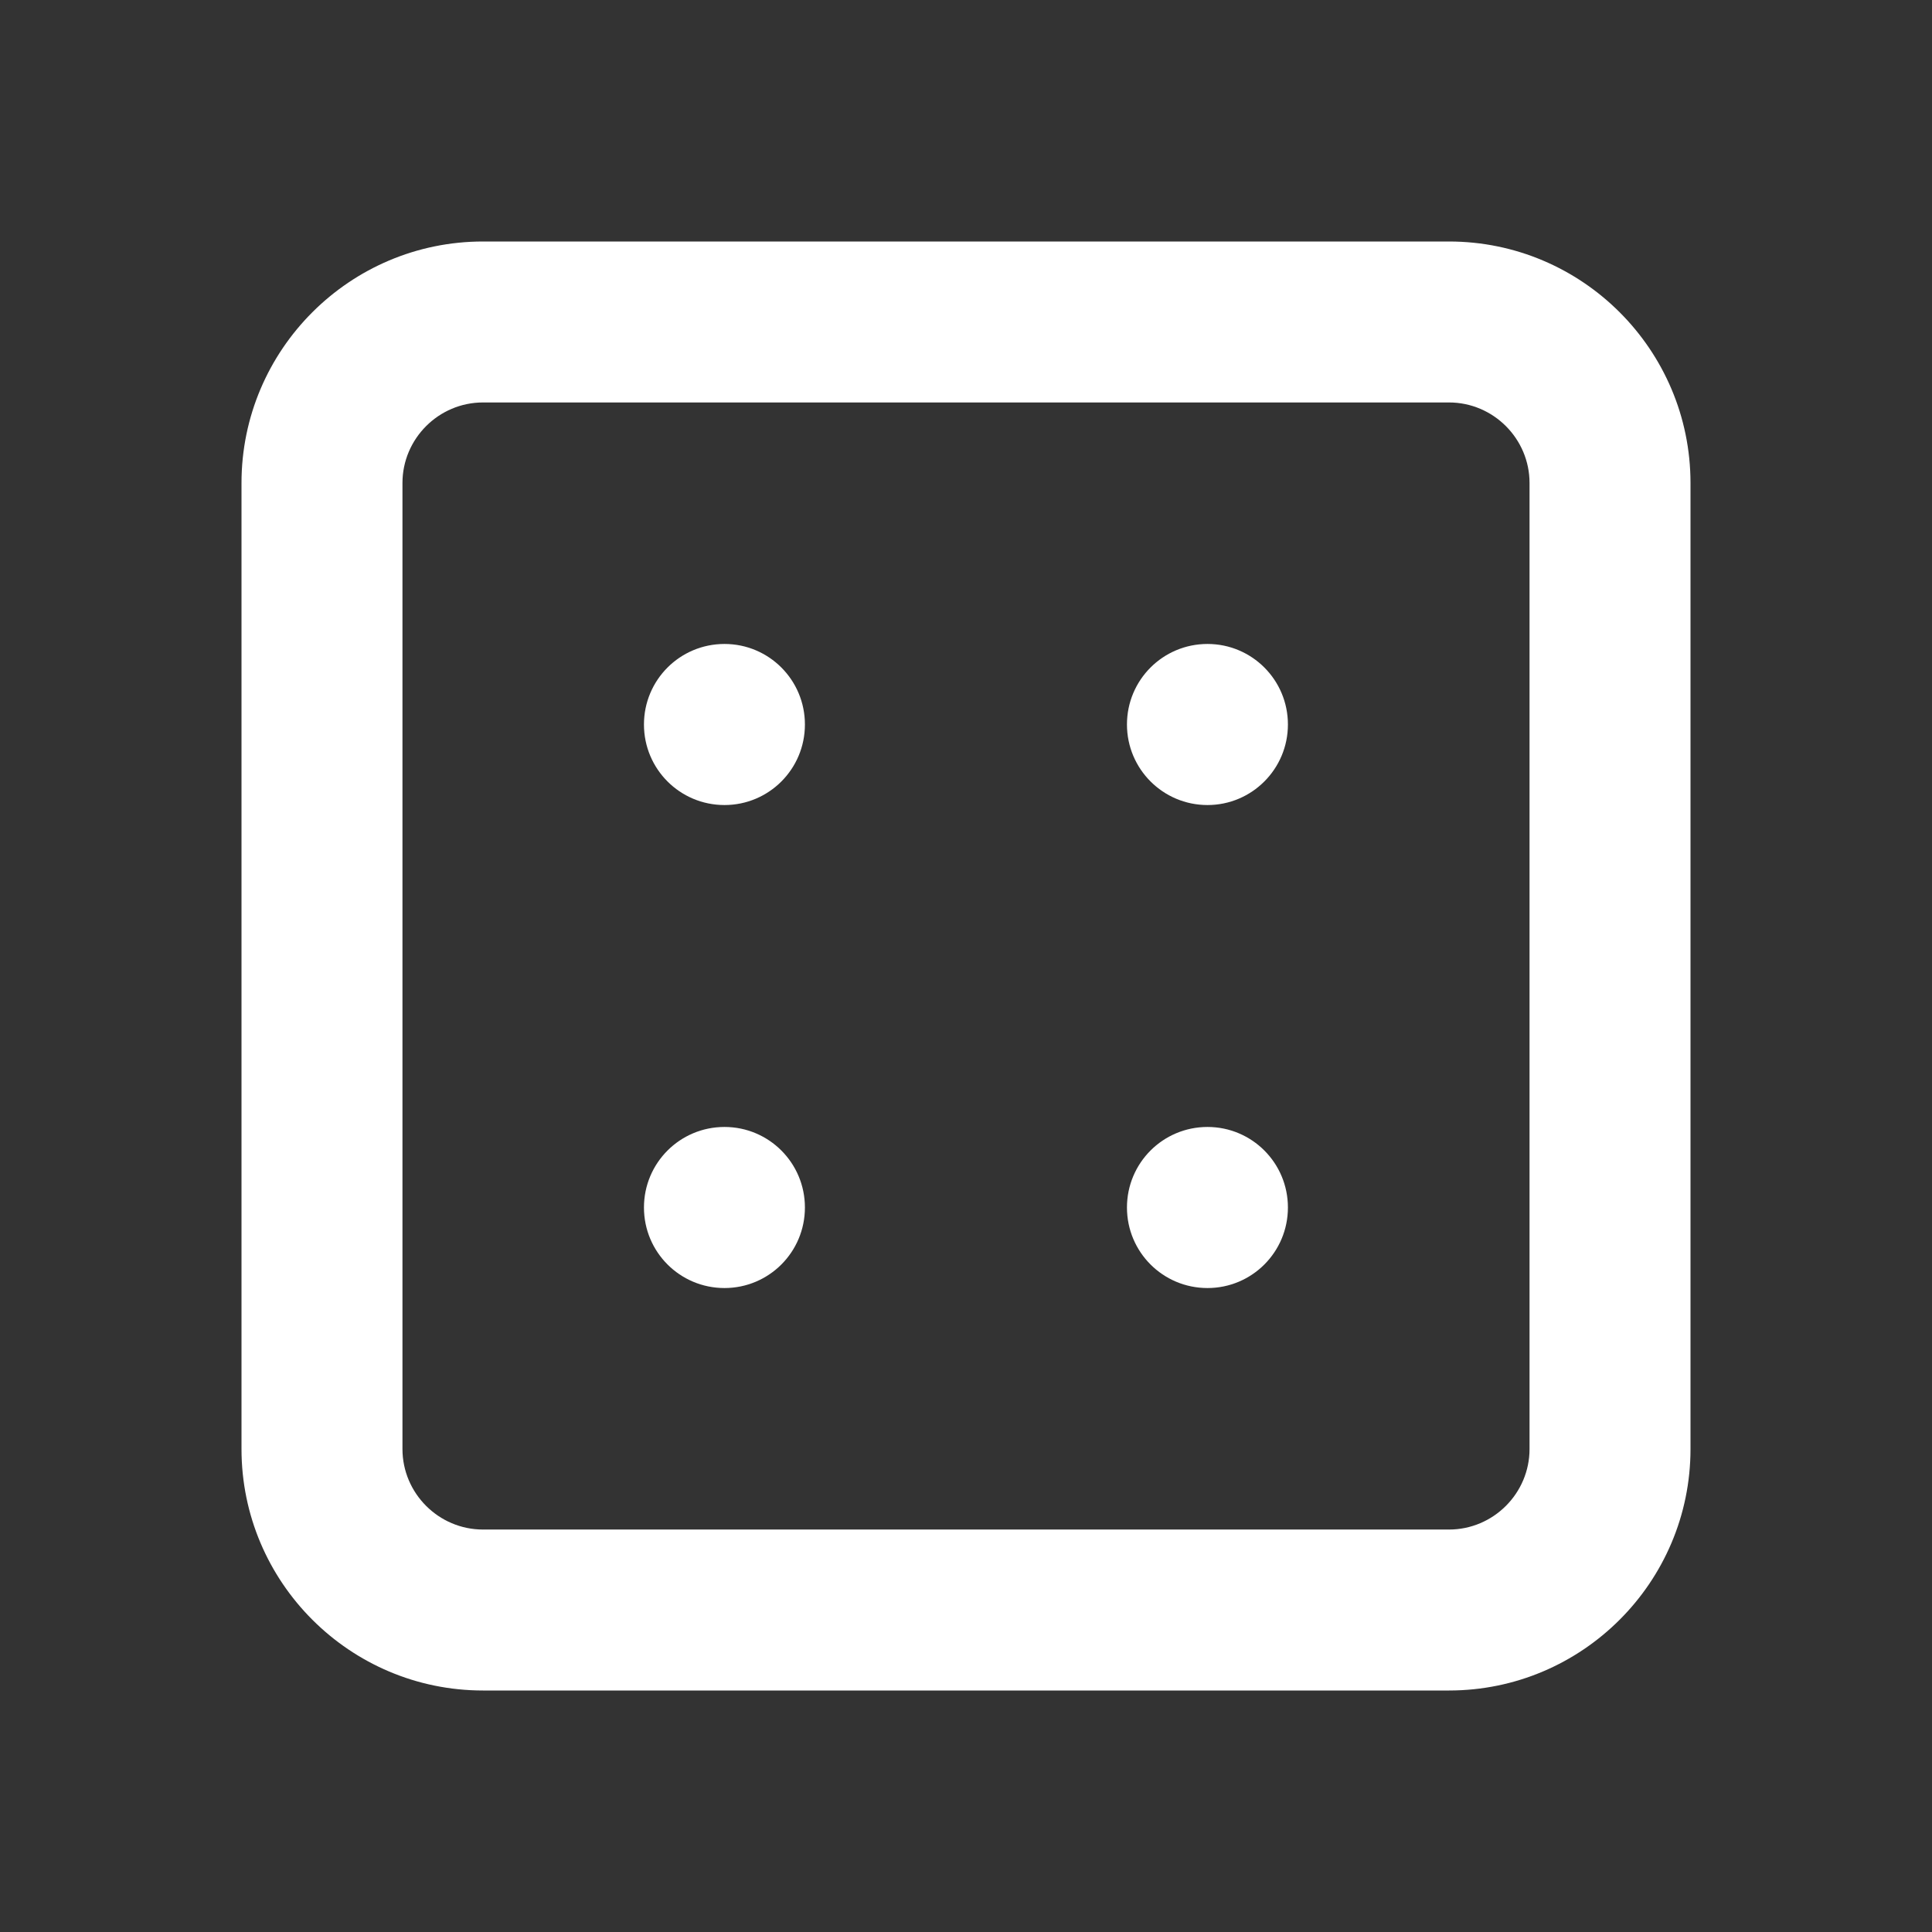 <svg fill="white" width="16" height="16" viewBox="0 0 16 16" xmlns="http://www.w3.org/2000/svg">
<rect x="0" y="0" width="16" height="16" fill="#333333" stroke="none"/>
<path clip-rule="evenodd" d="M4 3.333C3.633 3.333 3.333 3.633 3.333 4V12C3.333 12.367 3.633 12.667 4 12.667H12C12.367 12.667 12.667 12.367 12.667 12V4C12.667 3.633 12.367 3.333 12 3.333H4ZM12 14H4C2.897 14 2 13.103 2 12V4C2 2.897 2.897 2 4 2H12C13.103 2 14 2.897 14 4V12C14 13.103 13.103 14 12 14Z" />
<path clip-rule="evenodd" d="M6 10.667C5.631 10.667 5.333 10.369 5.333 10C5.333 9.631 5.631 9.333 6 9.333C6.368 9.333 6.666 9.631 6.666 10C6.666 10.369 6.368 10.667 6 10.667Z" />
<path  clip-rule="evenodd" d="M10 9.333C10.368 9.333 10.666 9.631 10.666 10C10.666 10.369 10.368 10.667 10 10.667C9.631 10.667 9.333 10.369 9.333 10C9.333 9.631 9.631 9.333 10 9.333Z" />
<path clip-rule="evenodd" d="M10 6.667C9.631 6.667 9.333 6.368 9.333 6C9.333 5.631 9.631 5.333 10 5.333C10.368 5.333 10.666 5.631 10.666 6C10.666 6.368 10.368 6.667 10 6.667Z" />
<path  clip-rule="evenodd" d="M6 6.667C5.631 6.667 5.333 6.369 5.333 6C5.333 5.631 5.631 5.333 6 5.333C6.368 5.333 6.666 5.631 6.666 6C6.666 6.369 6.368 6.667 6 6.667Z" />
<mask id="mask0_7160_33060" style="mask-type:luminance" maskUnits="userSpaceOnUse" x="2" y="2" width="12" height="12">
<path clip-rule="evenodd" d="M4 3.333C3.633 3.333 3.333 3.633 3.333 4V12C3.333 12.367 3.633 12.667 4 12.667H12C12.367 12.667 12.667 12.367 12.667 12V4C12.667 3.633 12.367 3.333 12 3.333H4ZM12 14H4C2.897 14 2 13.103 2 12V4C2 2.897 2.897 2 4 2H12C13.103 2 14 2.897 14 4V12C14 13.103 13.103 14 12 14Z" />
</mask>
</svg>
